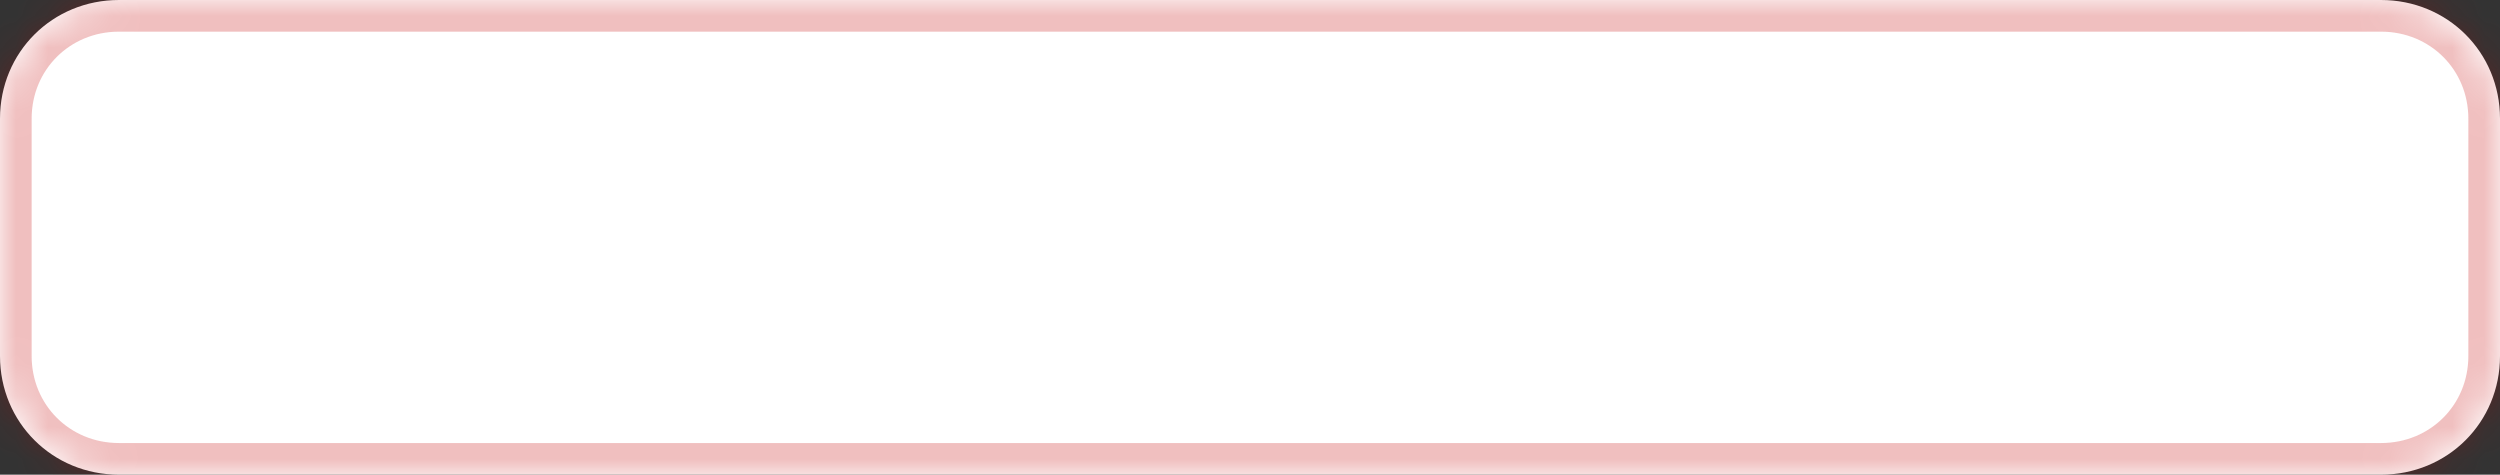 ﻿<?xml version="1.0" encoding="utf-8"?>
<svg version="1.1" xmlns:xlink="http://www.w3.org/1999/xlink" width="79px" height="15px" xmlns="http://www.w3.org/2000/svg">
  <rect width="100%" height="100%" fill="#333333" stroke="none"/>
  <defs>
    <mask fill="white" id="clip70">
      <path d="M 0 11.25  L 0 3.75  C 0 1.65  1.655 0  3.762 0  L 43.262 0  L 75.238 0  C 77.345 0  79 1.65  79 3.75  L 79 11.25  C 79 13.35  77.345 15  75.238 15  L 3.762 15  C 1.655 15  0 13.35  0 11.25  Z " fill-rule="evenodd" />
    </mask>
  </defs>
  <g transform="matrix(1 0 0 1 -54 -251 )">
    <path d="M 0 11.25  L 0 3.75  C 0 1.65  1.655 0  3.762 0  L 43.262 0  L 75.238 0  C 77.345 0  79 1.65  79 3.75  L 79 11.25  C 79 13.35  77.345 15  75.238 15  L 3.762 15  C 1.655 15  0 13.35  0 11.25  Z " fill-rule="nonzero" fill="#ffffff" stroke="none" transform="matrix(1 0 0 1 54 251 )" />
    <path d="M 0 11.25  L 0 3.75  C 0 1.65  1.655 0  3.762 0  L 43.262 0  L 75.238 0  C 77.345 0  79 1.65  79 3.75  L 79 11.25  C 79 13.35  77.345 15  75.238 15  L 3.762 15  C 1.655 15  0 13.35  0 11.25  Z " stroke-width="2" stroke="#c40000" fill="none" stroke-opacity="0.251" transform="matrix(1 0 0 1 54 251 )" mask="url(#clip70)" />
  </g>
</svg>